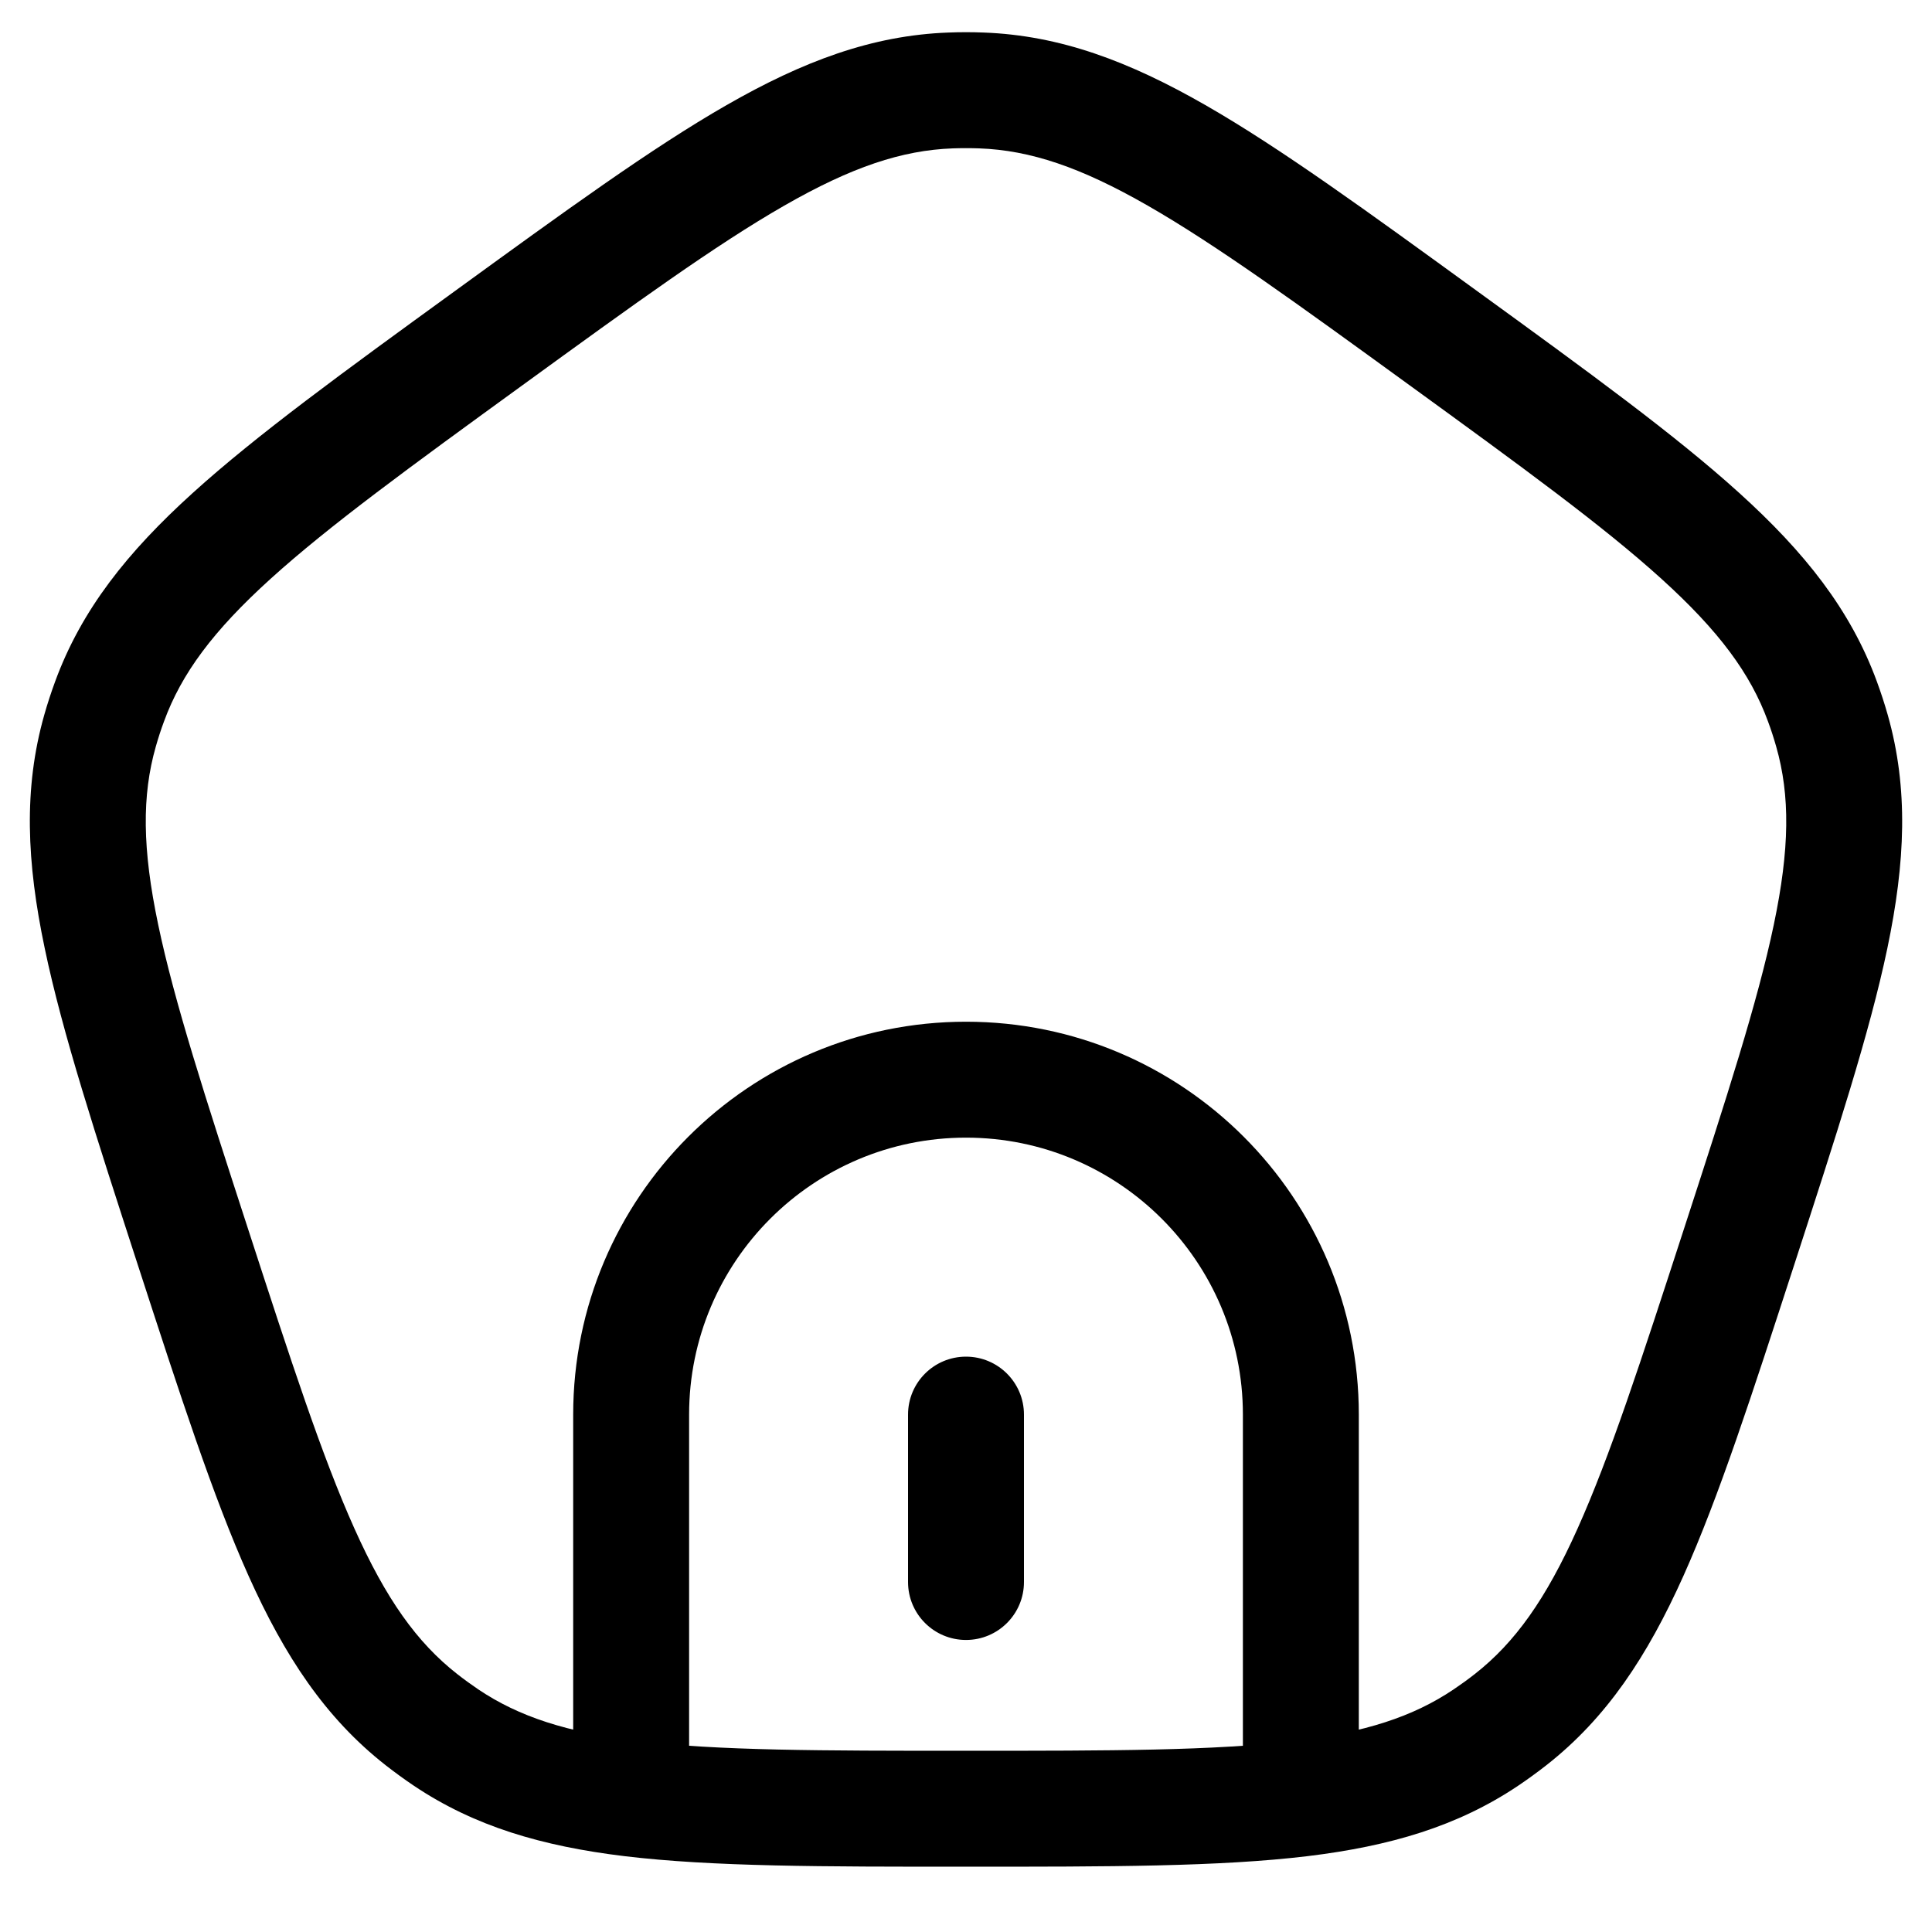 <svg width="25" height="25" viewBox="0 0 25 25" fill="none" xmlns="http://www.w3.org/2000/svg">
<g id="Home 4">
<path id="Vector" d="M2.498 16.138L3.211 15.906L2.498 16.138ZM1.294 9.456L2.016 9.661L1.294 9.456ZM6.318 4.379L5.877 3.773L6.318 4.379ZM1.417 9.078L2.122 9.336H2.122L1.417 9.078ZM5.773 22.484L5.355 23.107L5.773 22.484ZM5.452 22.251L4.989 22.841L5.452 22.251ZM22.503 16.138L21.789 15.906L22.503 16.138ZM19.548 22.251L20.011 22.841L19.548 22.251ZM19.227 22.484L19.645 23.107L19.227 22.484ZM18.682 4.379L19.123 3.773L18.682 4.379ZM23.583 9.078L22.878 9.336L23.583 9.078ZM23.706 9.456L22.984 9.661L23.706 9.456ZM12.699 1.17L12.671 1.92L12.699 1.17ZM12.301 1.17L12.329 1.92L12.301 1.17ZM11.75 20.471C11.75 20.886 12.086 21.221 12.5 21.221C12.914 21.221 13.25 20.886 13.25 20.471H11.75ZM13.25 18.305C13.25 17.89 12.914 17.555 12.5 17.555C12.086 17.555 11.75 17.89 11.75 18.305H13.25ZM16.833 23.273L16.924 24.018L16.833 23.273ZM3.211 15.906C2.654 14.193 2.256 12.964 2.047 11.965C1.841 10.983 1.835 10.295 2.016 9.661L0.573 9.25C0.302 10.204 0.345 11.159 0.579 12.272C0.808 13.369 1.238 14.687 1.784 16.37L3.211 15.906ZM5.877 3.773C4.446 4.812 3.324 5.627 2.494 6.379C1.65 7.143 1.054 7.889 0.713 8.82L2.122 9.336C2.348 8.717 2.757 8.164 3.501 7.49C4.257 6.805 5.301 6.045 6.759 4.986L5.877 3.773ZM2.016 9.661C2.047 9.552 2.082 9.443 2.122 9.336L0.713 8.82C0.661 8.962 0.614 9.105 0.573 9.25L2.016 9.661ZM1.784 16.37C2.331 18.052 2.758 19.371 3.217 20.393C3.683 21.431 4.209 22.229 4.989 22.841L5.915 21.661C5.396 21.254 4.996 20.694 4.586 19.779C4.168 18.848 3.768 17.62 3.211 15.906L1.784 16.37ZM6.191 21.862C6.097 21.798 6.004 21.731 5.915 21.661L4.989 22.841C5.108 22.934 5.23 23.023 5.355 23.107L6.191 21.862ZM21.789 15.906C21.232 17.62 20.832 18.848 20.414 19.779C20.004 20.694 19.604 21.254 19.085 21.661L20.011 22.841C20.791 22.229 21.317 21.431 21.783 20.393C22.242 19.371 22.669 18.052 23.216 16.37L21.789 15.906ZM19.085 21.661C18.996 21.731 18.903 21.798 18.808 21.862L19.645 23.107C19.77 23.023 19.892 22.934 20.011 22.841L19.085 21.661ZM18.241 4.986C19.699 6.045 20.743 6.805 21.499 7.49C22.243 8.164 22.652 8.717 22.878 9.336L24.287 8.82C23.946 7.889 23.35 7.143 22.506 6.379C21.676 5.627 20.554 4.812 19.123 3.773L18.241 4.986ZM23.216 16.37C23.762 14.687 24.192 13.369 24.422 12.272C24.655 11.159 24.698 10.204 24.427 9.25L22.984 9.661C23.165 10.295 23.159 10.983 22.953 11.965C22.744 12.964 22.346 14.193 21.789 15.906L23.216 16.37ZM22.878 9.336C22.918 9.443 22.953 9.552 22.984 9.661L24.427 9.25C24.386 9.105 24.339 8.962 24.287 8.82L22.878 9.336ZM19.123 3.773C17.691 2.733 16.57 1.917 15.598 1.36C14.611 0.794 13.717 0.457 12.726 0.421L12.671 1.92C13.33 1.944 13.982 2.162 14.852 2.661C15.738 3.169 16.783 3.927 18.241 4.986L19.123 3.773ZM6.759 4.986C8.217 3.927 9.262 3.169 10.148 2.661C11.018 2.162 11.67 1.944 12.329 1.92L12.274 0.421C11.283 0.457 10.389 0.794 9.402 1.36C8.43 1.917 7.309 2.733 5.877 3.773L6.759 4.986ZM12.726 0.421C12.575 0.415 12.425 0.415 12.274 0.421L12.329 1.92C12.443 1.916 12.557 1.916 12.671 1.92L12.726 0.421ZM16.083 18.305V22.638H17.583V18.305H16.083ZM8.917 22.638V18.305H7.417V22.638H8.917ZM12.5 14.721C14.479 14.721 16.083 16.326 16.083 18.305H17.583C17.583 15.497 15.307 13.221 12.5 13.221V14.721ZM12.5 13.221C9.693 13.221 7.417 15.497 7.417 18.305H8.917C8.917 16.326 10.521 14.721 12.5 14.721V13.221ZM13.25 20.471V18.305H11.75V20.471H13.25ZM12.5 24.155C14.349 24.155 15.781 24.156 16.924 24.018L16.743 22.529C15.712 22.654 14.386 22.655 12.5 22.655V24.155ZM16.924 24.018C17.985 23.889 18.86 23.634 19.645 23.107L18.808 21.862C18.286 22.213 17.665 22.417 16.743 22.529L16.924 24.018ZM16.083 22.638V23.273H17.583V22.638H16.083ZM12.5 22.655C10.614 22.655 9.288 22.654 8.257 22.529L8.076 24.018C9.219 24.156 10.651 24.155 12.5 24.155V22.655ZM8.257 22.529C7.336 22.417 6.714 22.213 6.191 21.862L5.355 23.107C6.14 23.634 7.015 23.889 8.076 24.018L8.257 22.529ZM7.417 22.638V23.273H8.917V22.638H7.417Z" fill="black"/>
</g>
</svg>
